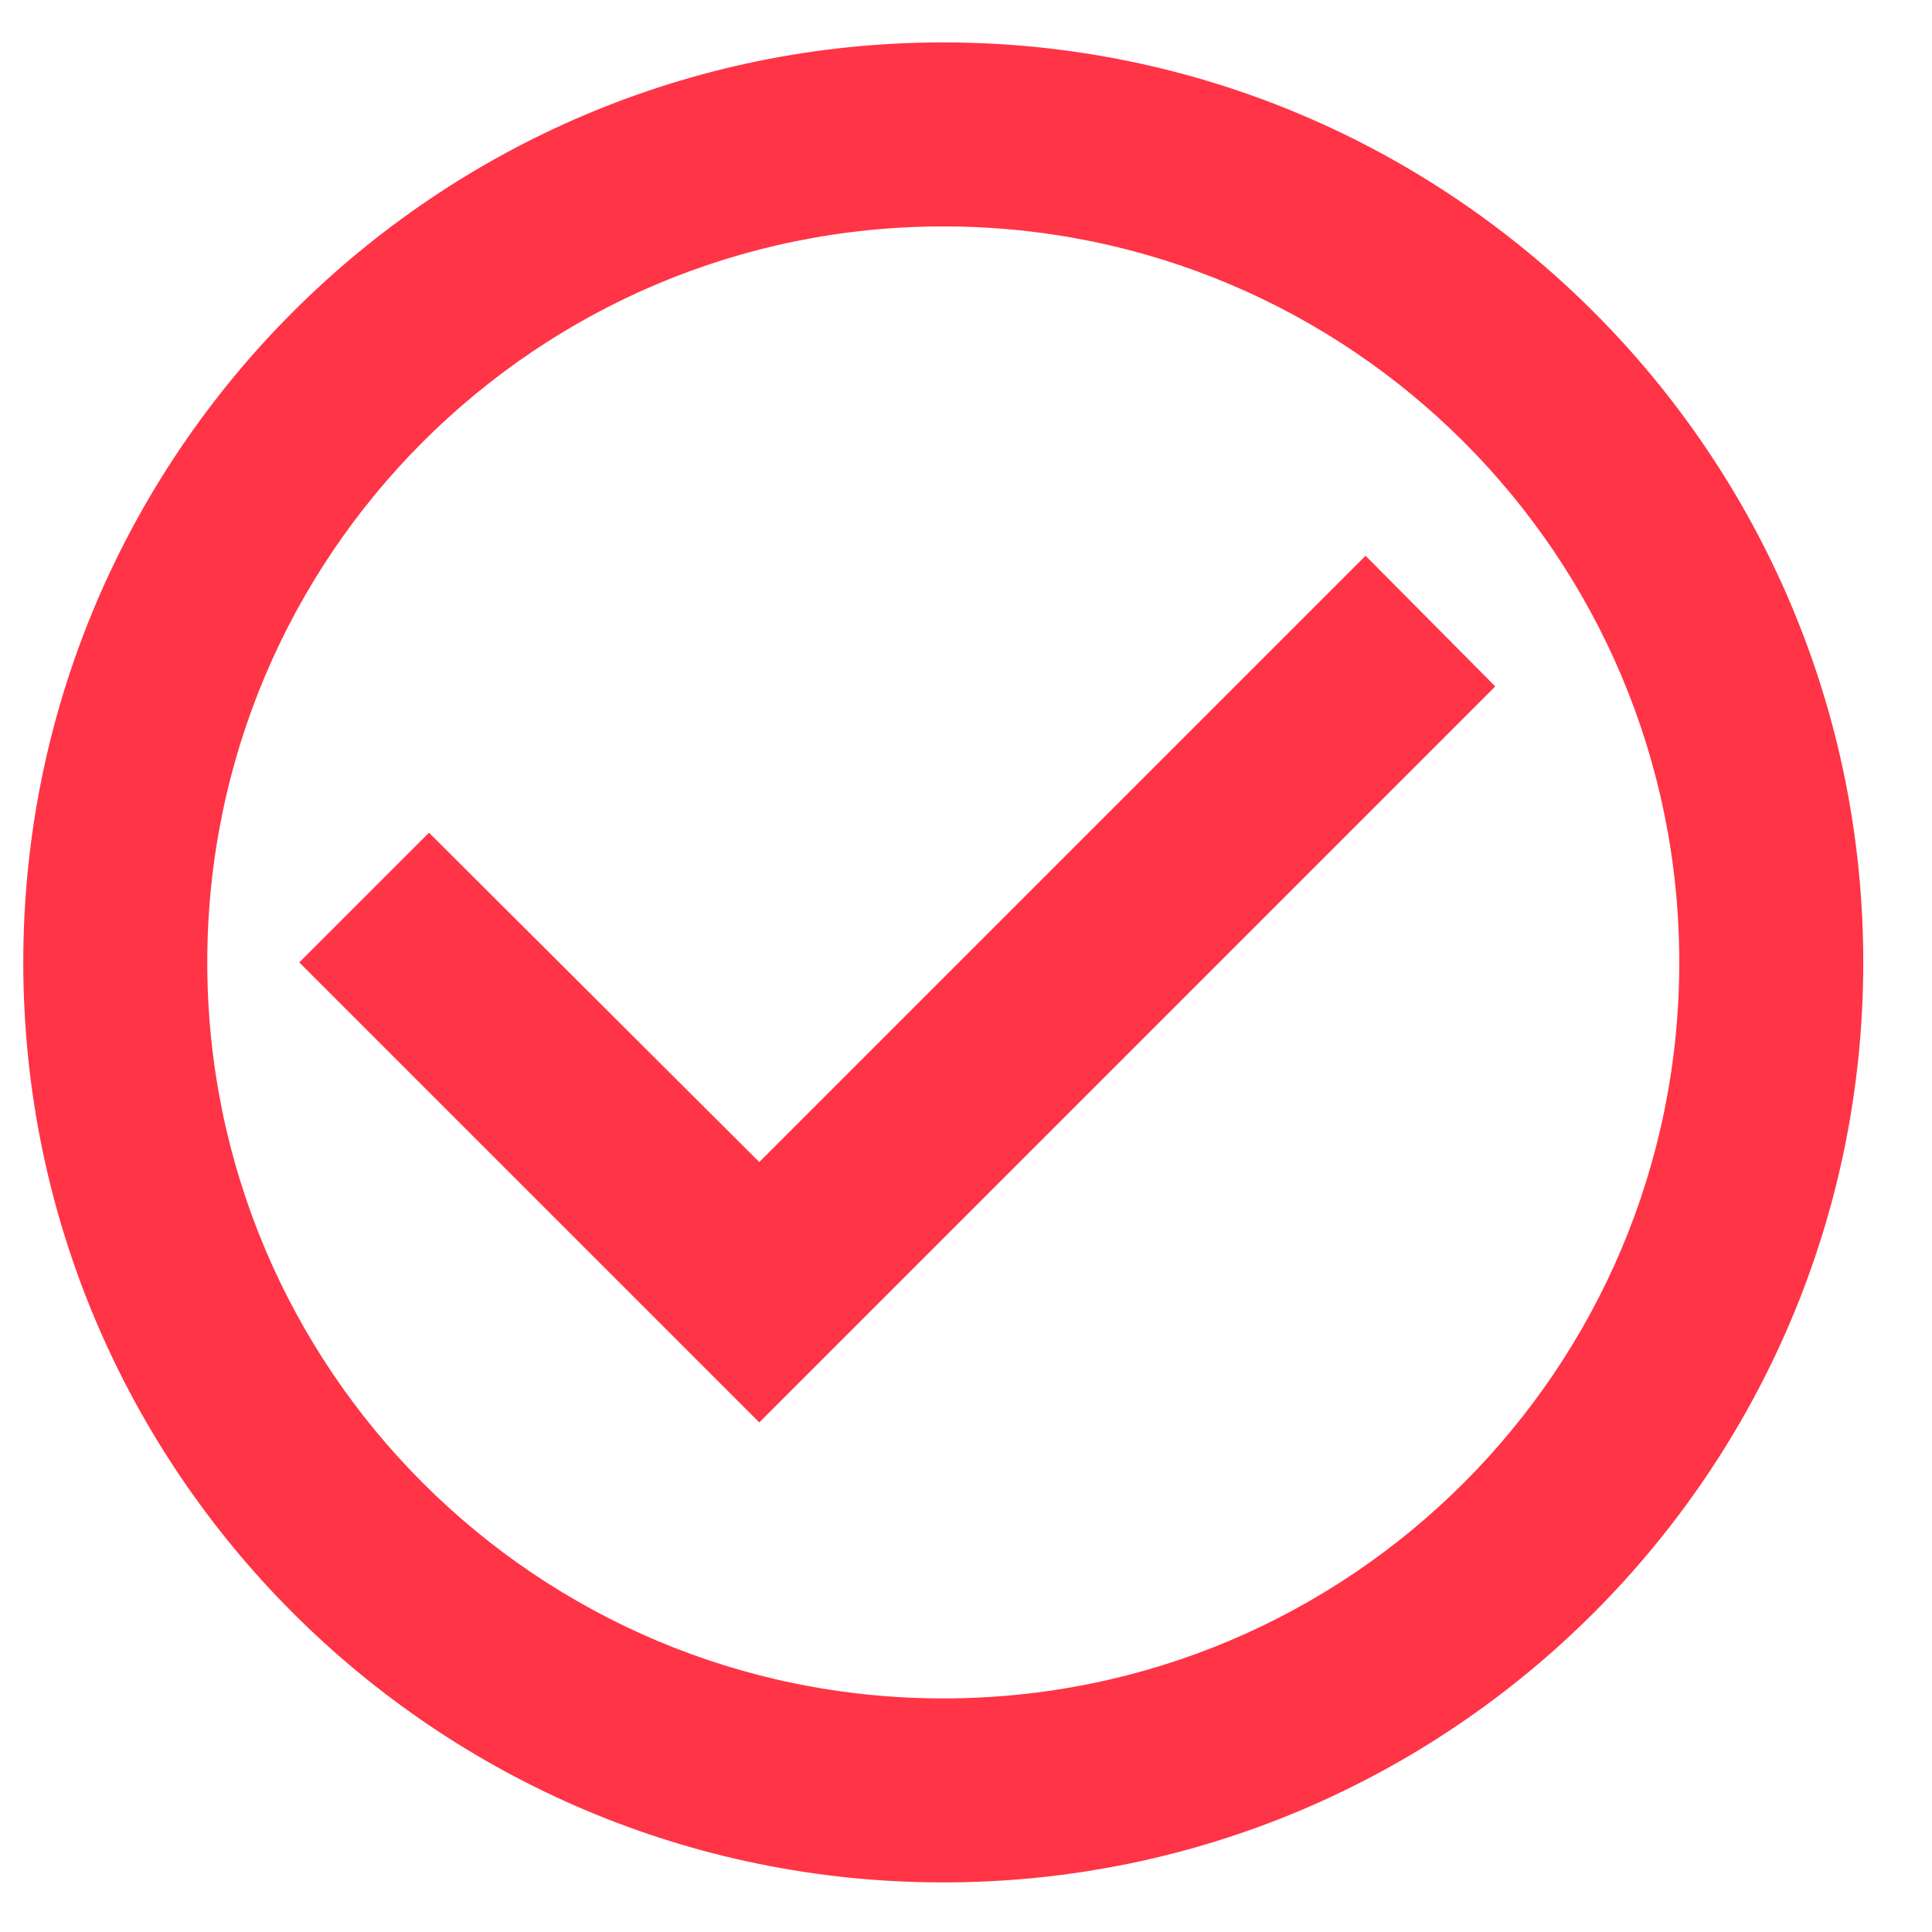 <svg width="21" height="21" viewBox="0 0 21 21" fill="none" xmlns="http://www.w3.org/2000/svg">
<path d="M14.843 6.041L8.253 12.631L4.663 9.051L3.253 10.461L8.253 15.461L16.253 7.461L14.843 6.041ZM10.253 0.461C4.733 0.461 0.253 4.941 0.253 10.461C0.253 15.981 4.733 20.461 10.253 20.461C15.773 20.461 20.253 15.981 20.253 10.461C20.253 4.941 15.773 0.461 10.253 0.461ZM10.253 18.461C5.833 18.461 2.253 14.881 2.253 10.461C2.253 6.041 5.833 2.461 10.253 2.461C14.673 2.461 18.253 6.041 18.253 10.461C18.253 14.881 14.673 18.461 10.253 18.461Z" fill="#FF3446"/>
</svg>
